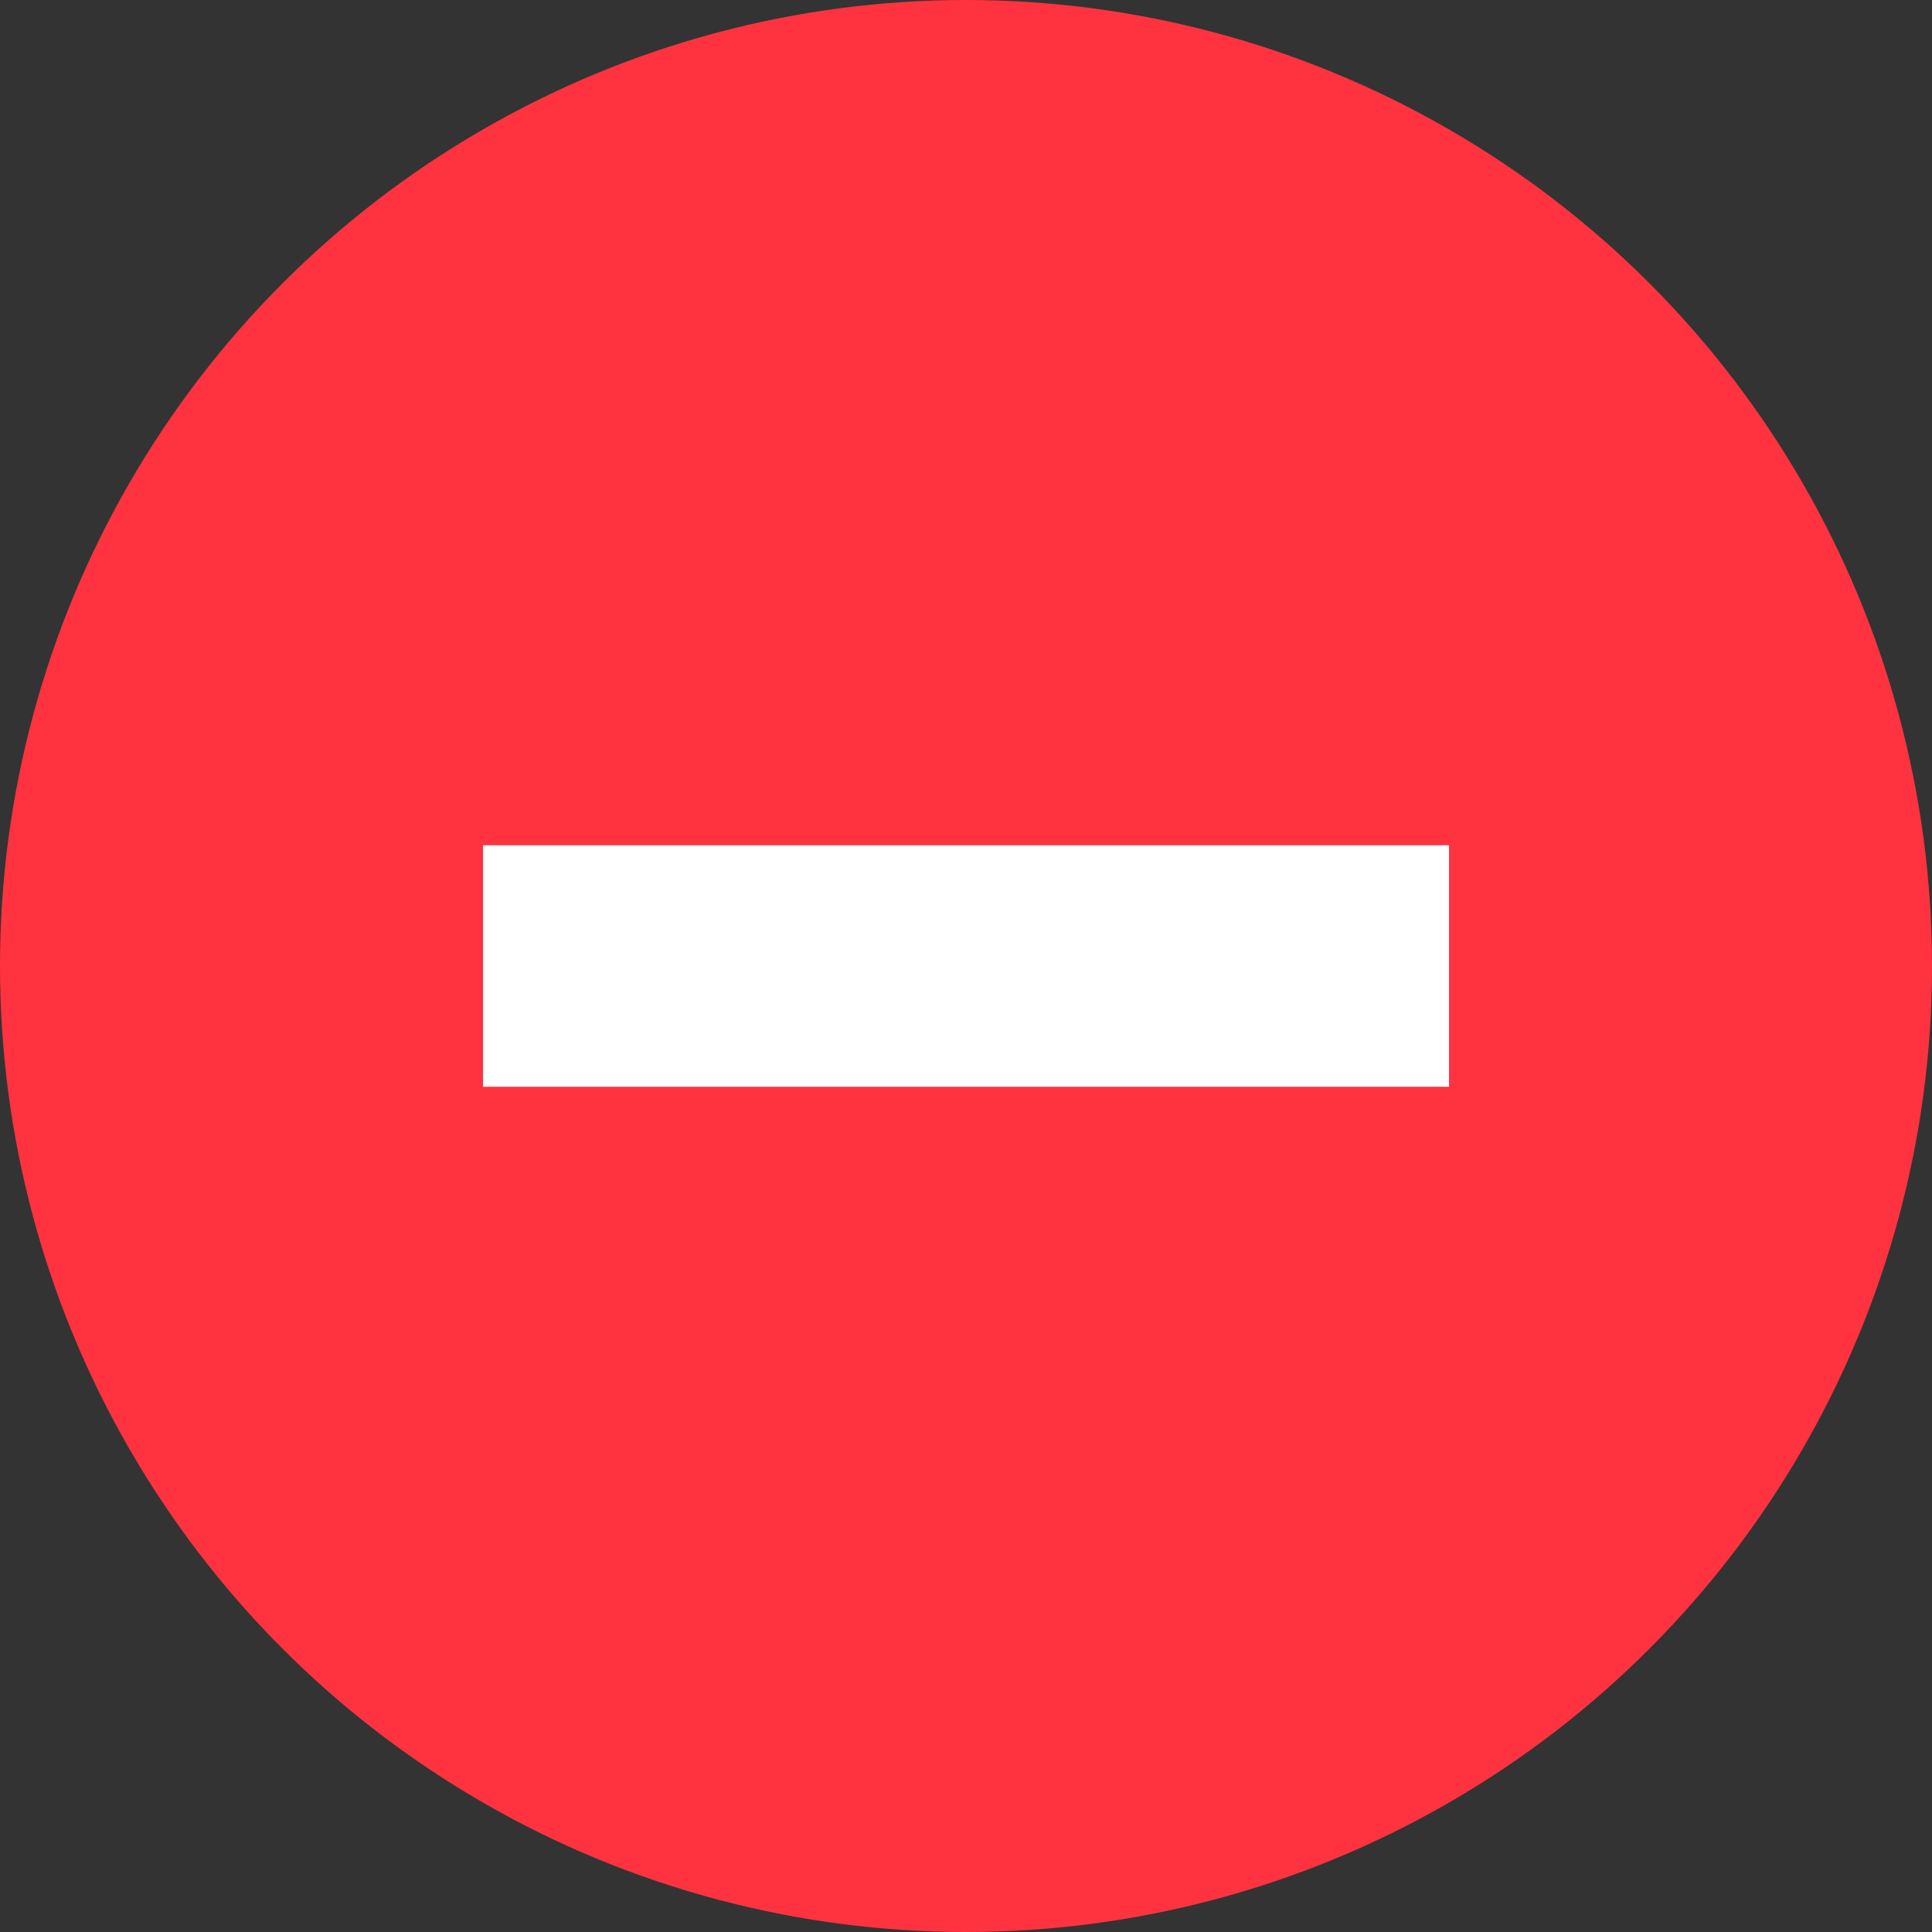 <svg width="16" height="16" viewBox="0 0 16 16" xmlns="http://www.w3.org/2000/svg">
    <rect x="0" y="0" width="16" height="16" fill="#333333" stroke="none"/>
    <g fill="none" fill-rule="evenodd">
        <circle fill="#FF3340" cx="8" cy="8" r="8"/>
        <path fill="#FFF" d="M4 7h8v2H4z"/>
    </g>
</svg>
